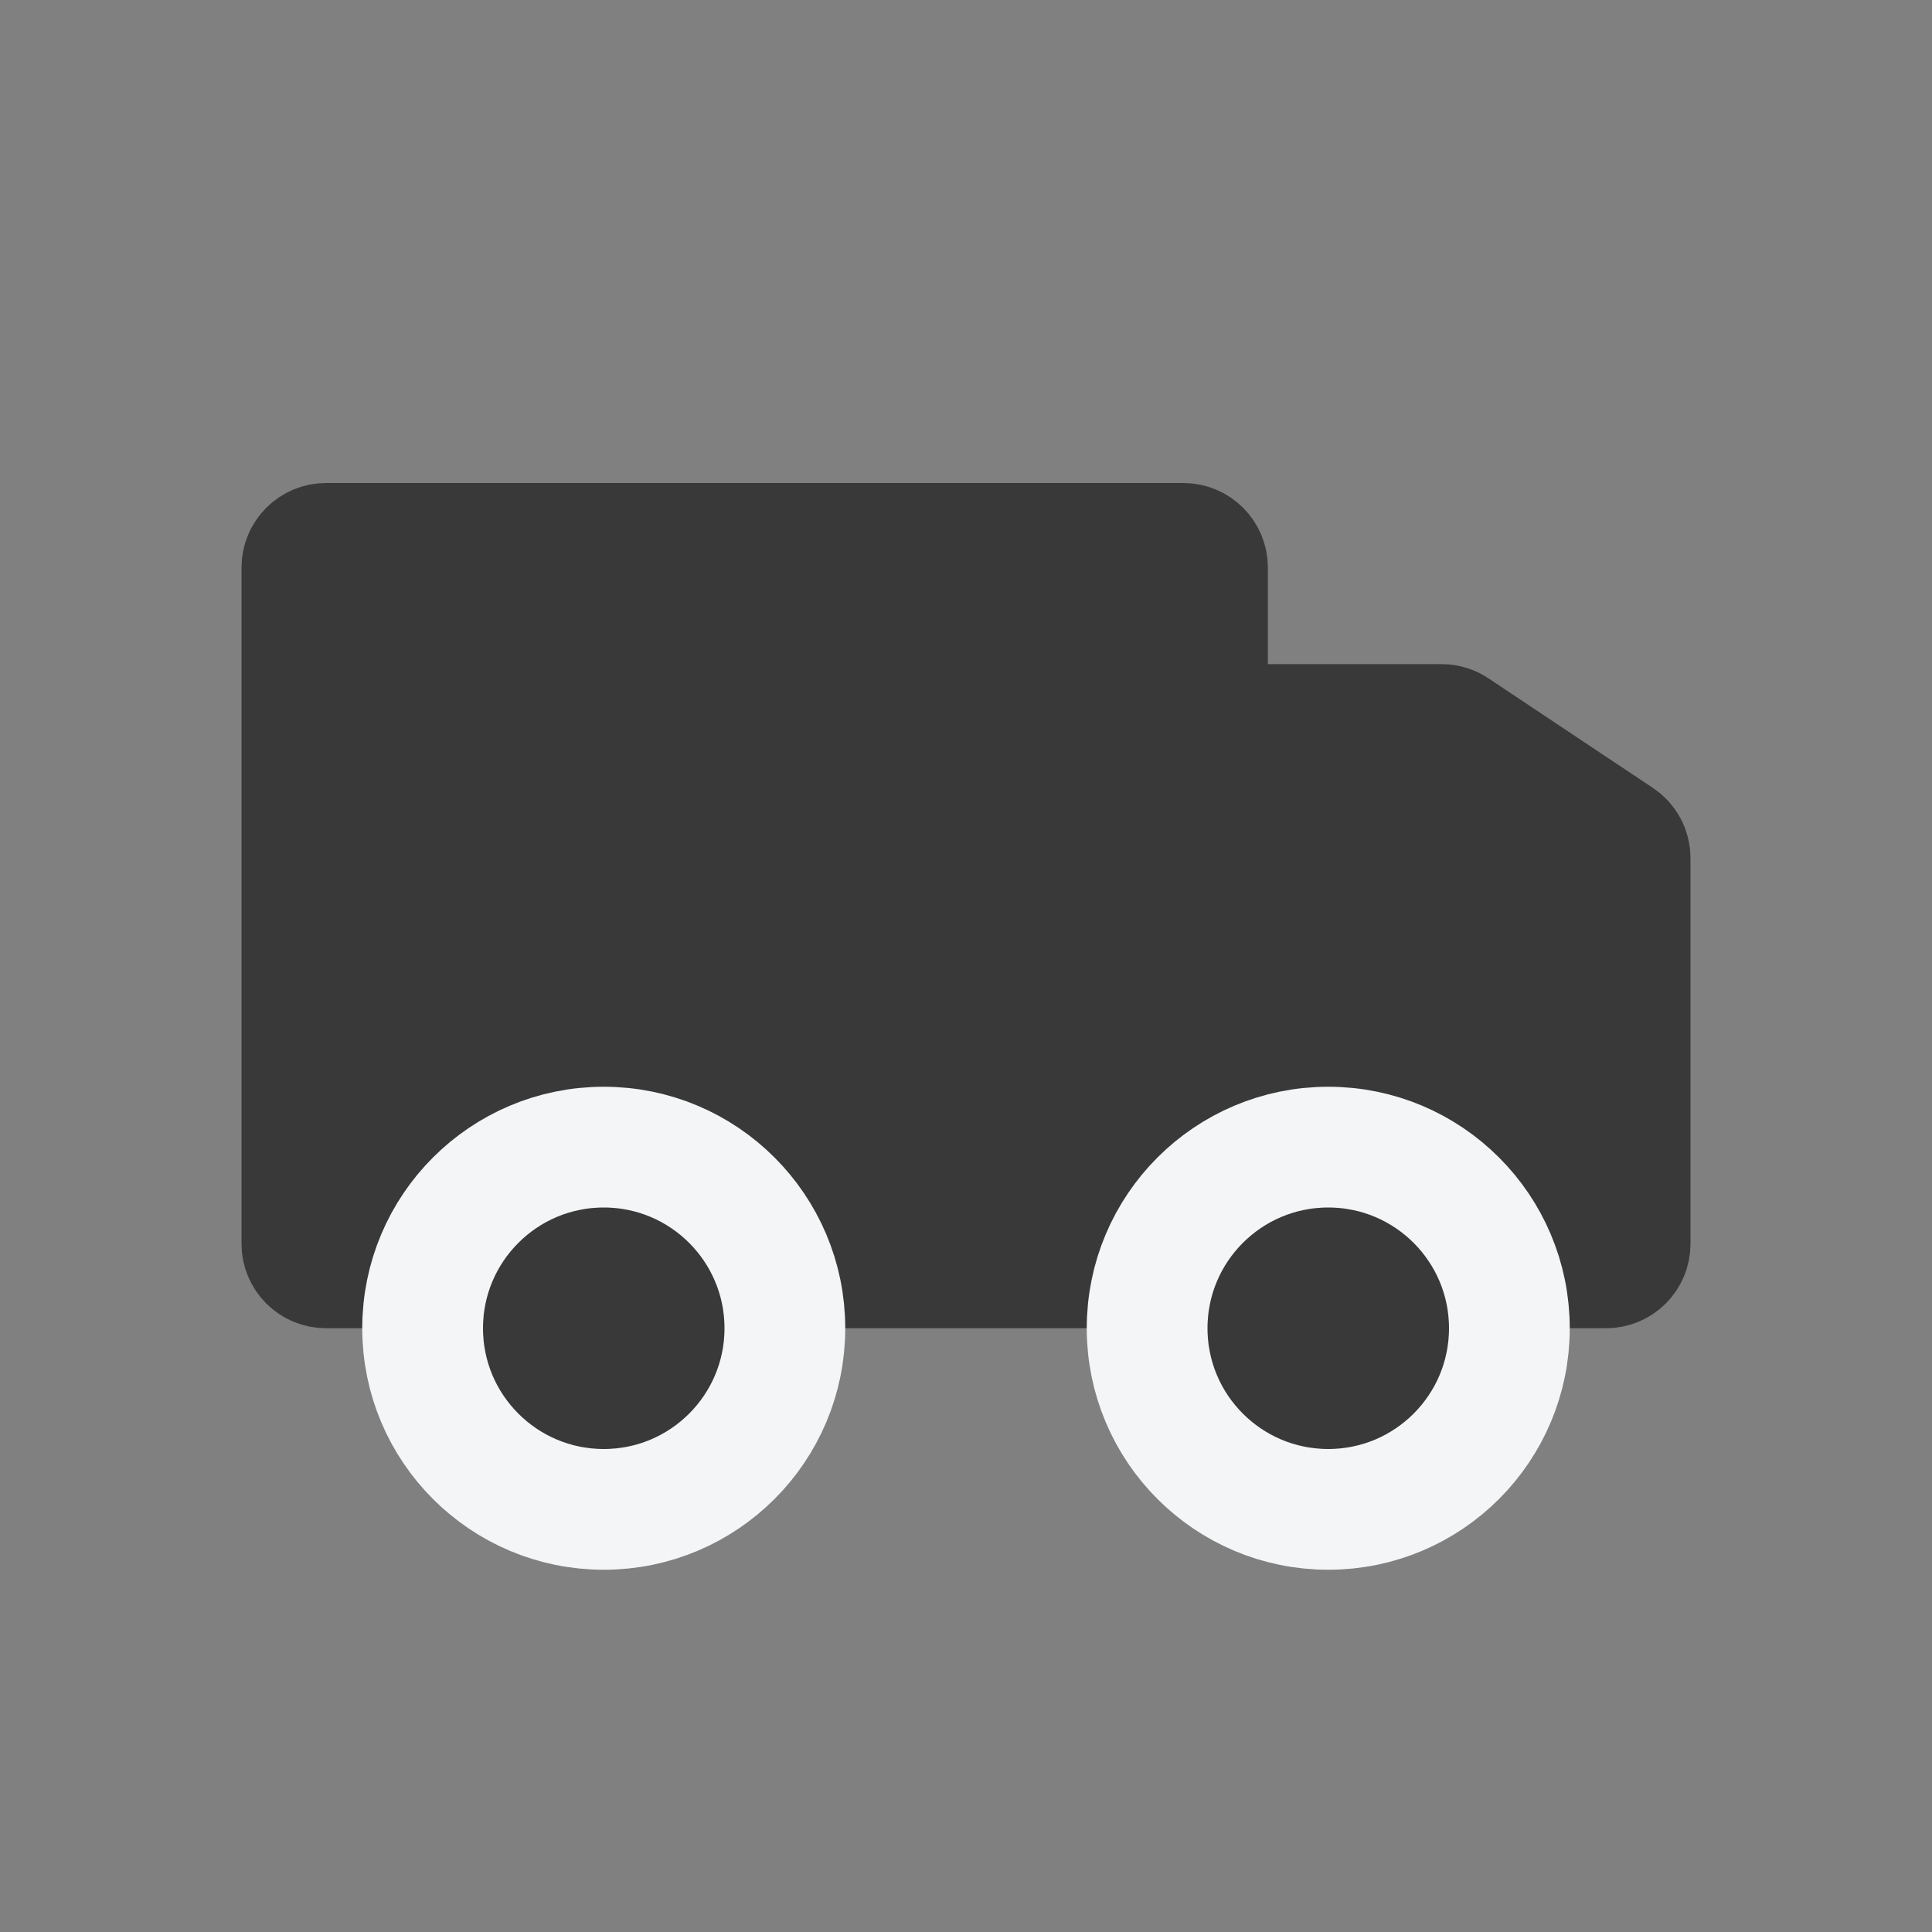 <svg width="16" height="16" viewBox="0 0 16 16" fill="none" xmlns="http://www.w3.org/2000/svg">
<rect x="0" y="0" width="16" height="16" fill="#808080" stroke="none"/>
<path d="M2.5 10.3V4.7C2.5 4.59 2.59 4.5 2.7 4.5H9.8C9.91 4.5 10 4.59 10 4.7V5.8C10 5.91 10.089 6 10.2 6H11.939C11.979 6 12.018 6.012 12.05 6.034L13.411 6.941C13.467 6.978 13.5 7.04 13.5 7.107V10.3C13.5 10.411 13.411 10.5 13.3 10.5H2.7C2.59 10.5 2.5 10.411 2.5 10.3Z" fill="#393939" stroke="#393939"/>
<circle cx="5" cy="11" r="1.5" fill="#393939" stroke="#F4F5F6"/>
<circle cx="11" cy="11" r="1.5" fill="#393939" stroke="#F4F5F6"/>
</svg>
